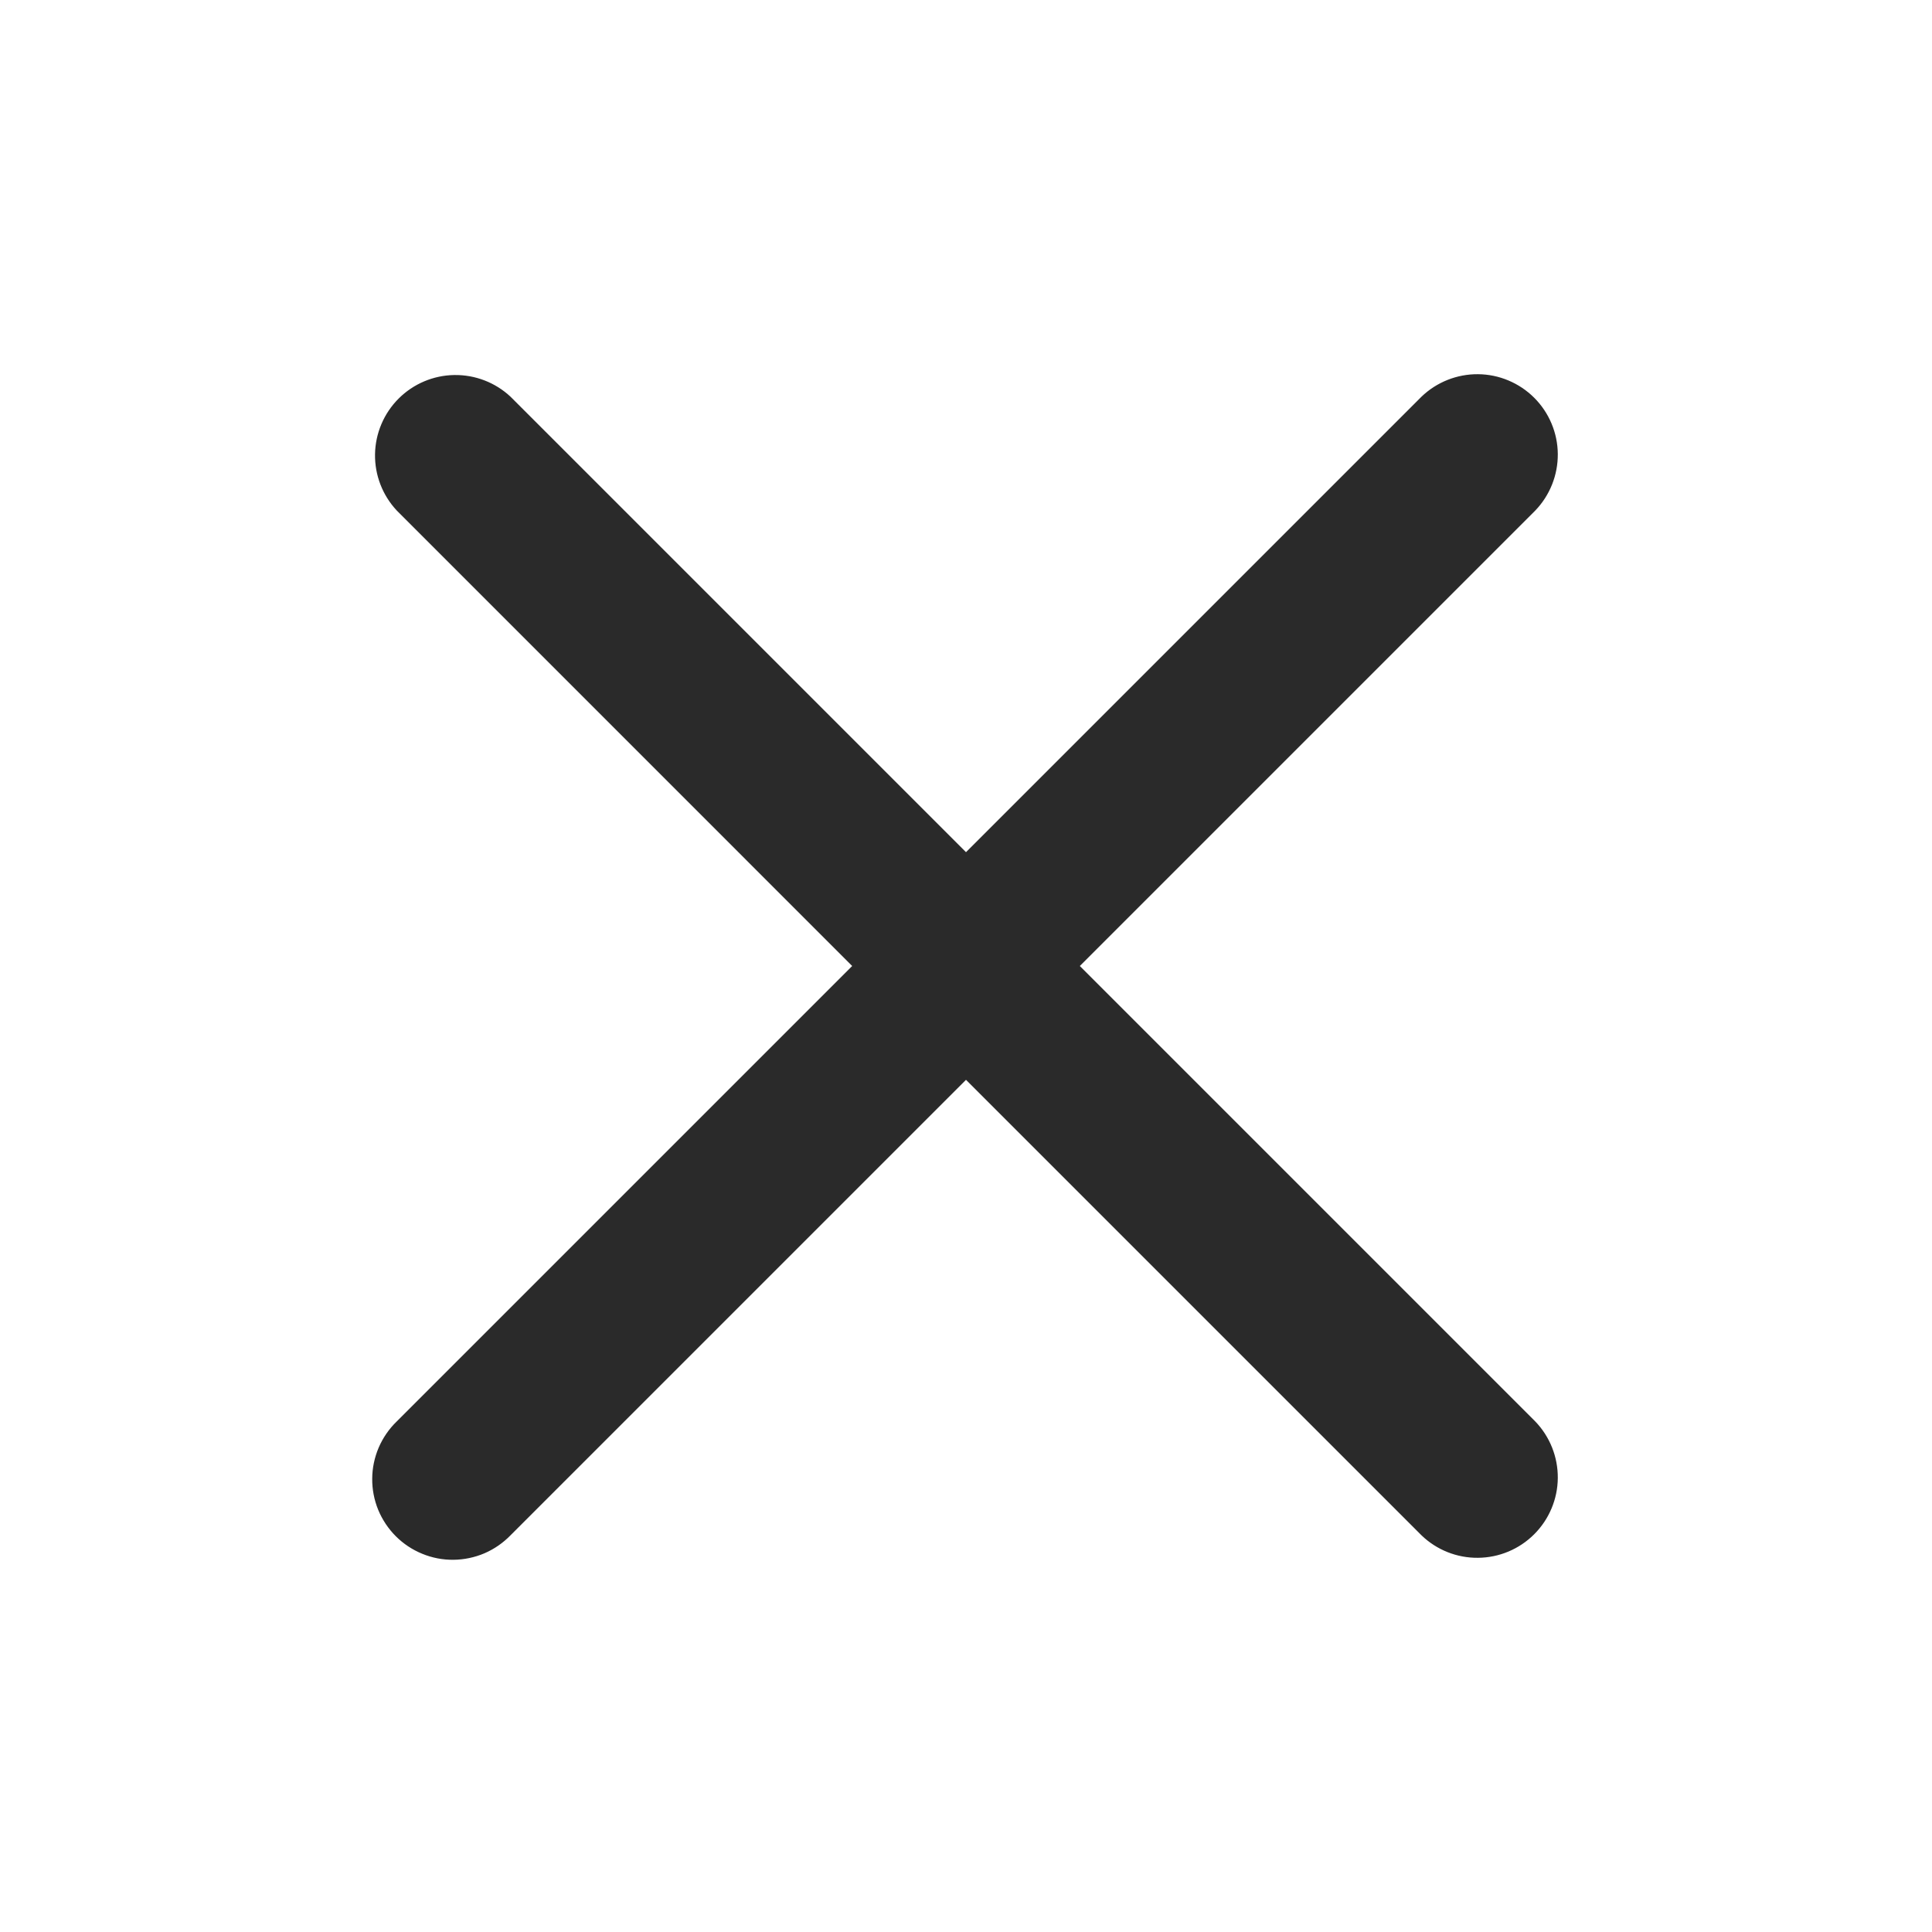 <svg xmlns="http://www.w3.org/2000/svg" width="35" height="35" viewBox="0 0 35 35" fill="none">
  <g clip-path="url(#clip0_110_225)">
    <path fill-rule="evenodd" clip-rule="evenodd" d="M17.5 19.562L25.75 27.812C26.025 28.078 26.393 28.225 26.775 28.221C27.158 28.218 27.523 28.065 27.794 27.794C28.064 27.524 28.218 27.158 28.221 26.776C28.224 26.393 28.077 26.025 27.812 25.75L19.562 17.5L27.812 9.25C28.077 8.975 28.224 8.607 28.221 8.224C28.218 7.842 28.064 7.476 27.794 7.206C27.523 6.936 27.158 6.782 26.775 6.779C26.393 6.776 26.025 6.923 25.75 7.188L17.5 15.438L9.25 7.188C8.974 6.929 8.607 6.788 8.229 6.794C7.85 6.8 7.489 6.953 7.221 7.221C6.953 7.489 6.8 7.851 6.794 8.229C6.788 8.608 6.93 8.974 7.189 9.25L15.438 17.5L7.188 25.75C7.049 25.884 6.938 26.045 6.861 26.223C6.785 26.401 6.744 26.593 6.743 26.786C6.741 26.98 6.778 27.172 6.851 27.351C6.925 27.53 7.033 27.693 7.17 27.83C7.307 27.967 7.47 28.075 7.649 28.148C7.828 28.222 8.02 28.259 8.214 28.257C8.407 28.255 8.599 28.215 8.777 28.139C8.955 28.062 9.115 27.951 9.25 27.812L17.5 19.562Z" fill="#2A2A2A"/>
  </g>
  <defs>
    <clipPath id="clip0_110_225">
      <rect width="35" height="35" fill="white"/>
    </clipPath>
  </defs>
</svg>